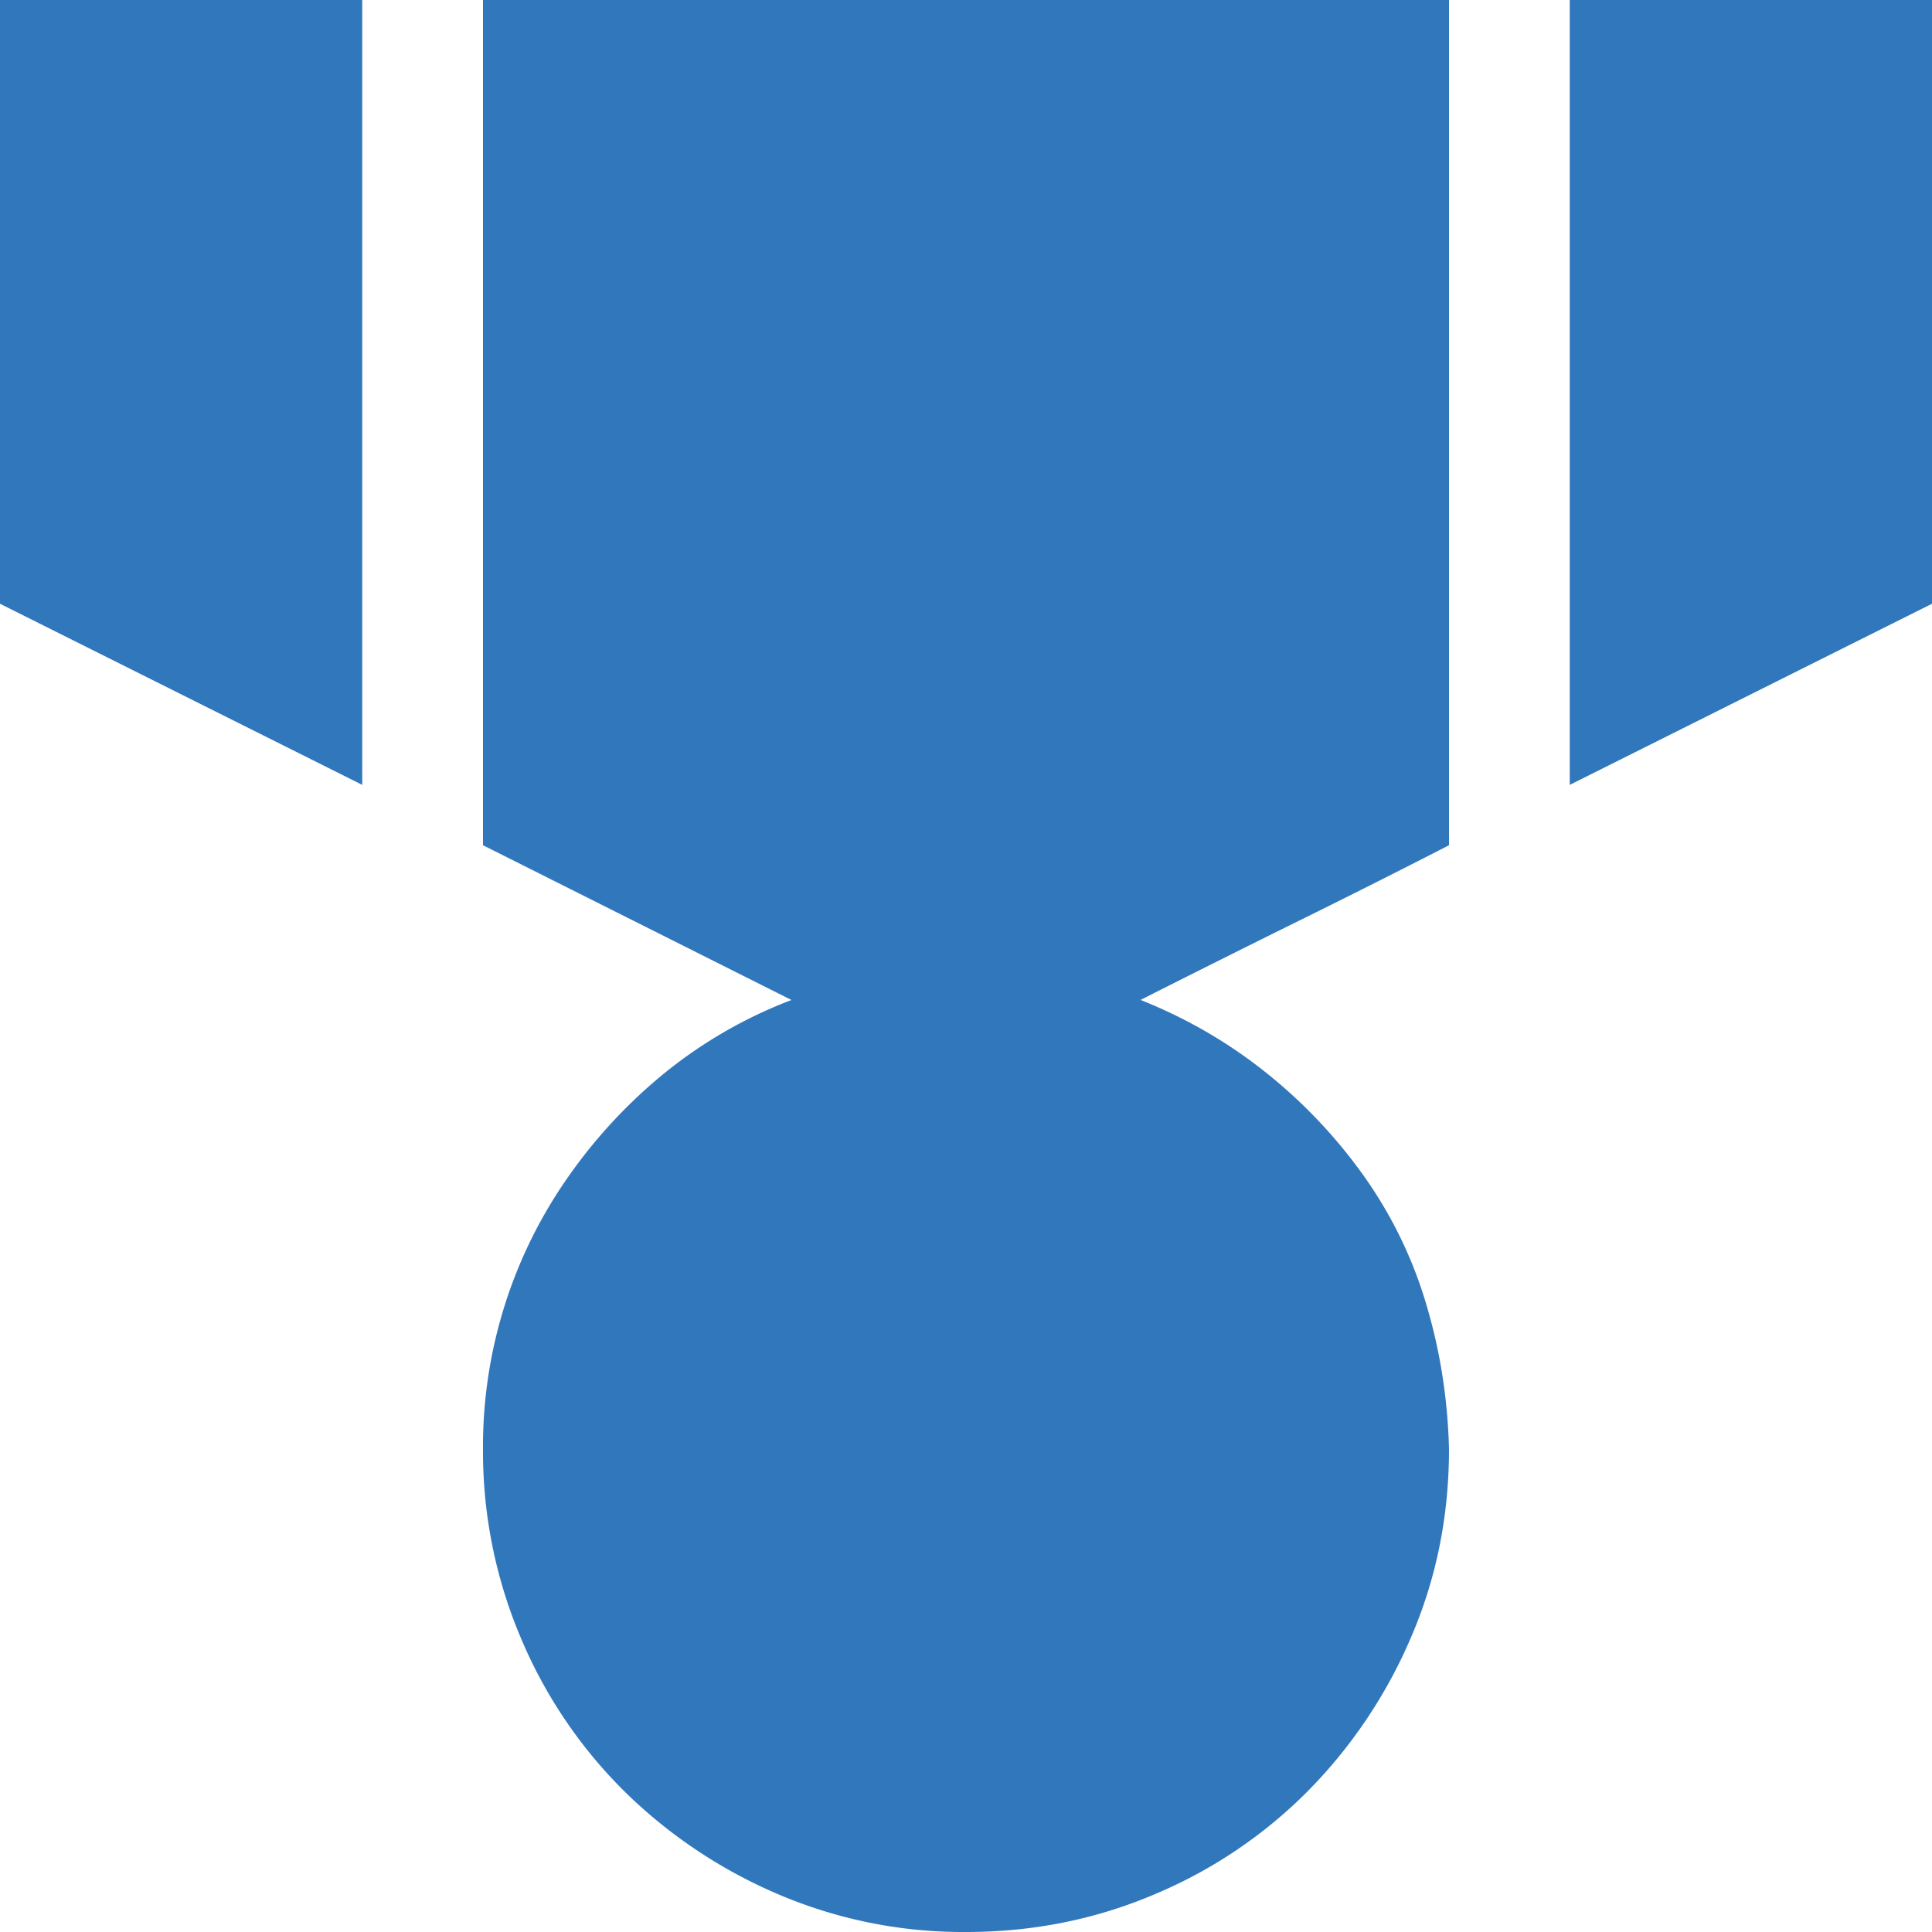<svg viewBox="0 0 32 32" fill="none" xmlns="http://www.w3.org/2000/svg"><path d="M32 10l-6 3V0h6v10zM0 0h6v13l-6-3V0zm8 0h16v14c-.854.438-1.703.865-2.547 1.281-.844.417-1.698.844-2.562 1.281.76.303 1.453.704 2.078 1.204a8.469 8.469 0 011.625 1.718 7.181 7.181 0 011.031 2.125c.23.771.354 1.568.375 2.391 0 1.104-.208 2.14-.625 3.11a8.217 8.217 0 01-1.703 2.546 7.853 7.853 0 01-2.547 1.719c-.98.417-2.02.625-3.125.625a7.785 7.785 0 01-3.11-.625 8.215 8.215 0 01-2.546-1.703 7.85 7.85 0 01-1.719-2.547A7.897 7.897 0 018 24a7.767 7.767 0 011.406-4.5 8.493 8.493 0 011.61-1.734 7.68 7.68 0 012.093-1.203L8 14V0z" fill="#3177BC"/></svg>